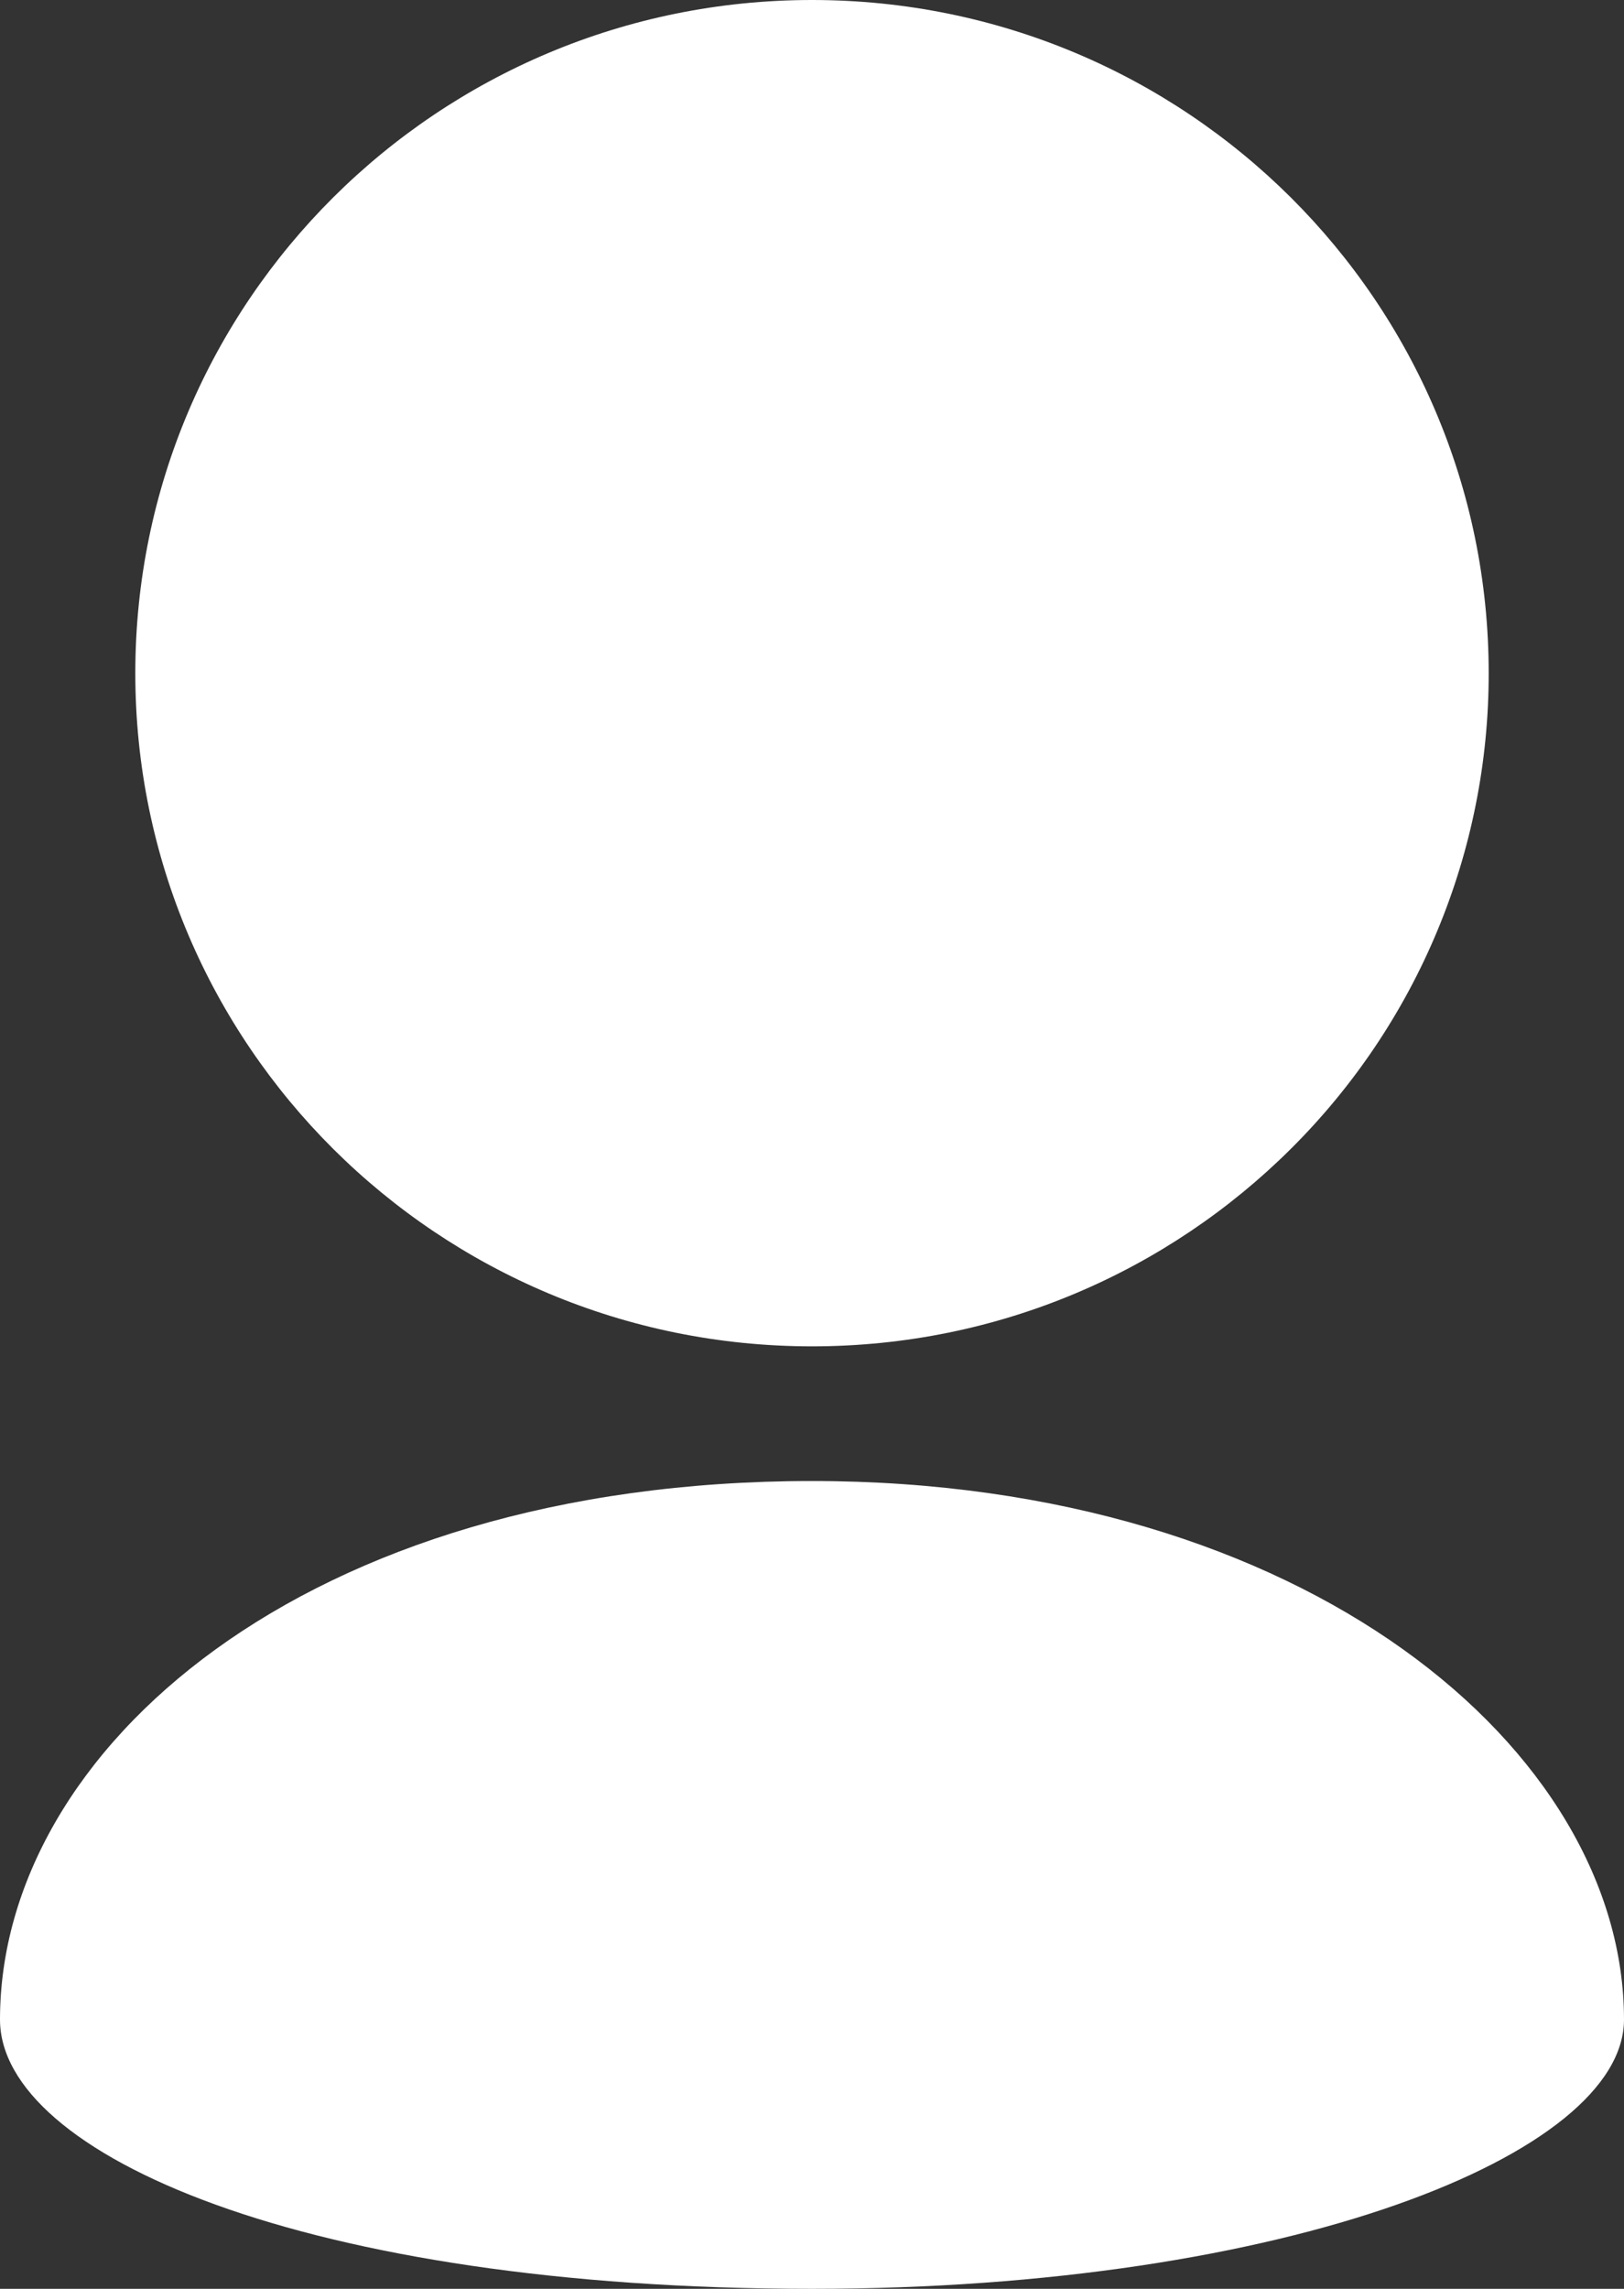 <svg width="22" height="31" viewBox="0 0 22 31" fill="none" xmlns="http://www.w3.org/2000/svg">
<rect x="0" y="0" width="22" height="31" fill="#333333" stroke="none"/>
<path d="M20.167 9.118C20.167 6.599 19.14 4.32 17.483 2.671C15.823 1.021 13.532 0 11 0C8.468 0 6.176 1.021 4.517 2.671C2.86 4.32 1.833 6.599 1.833 9.118C1.833 11.636 2.86 13.915 4.517 15.564C6.176 17.214 8.468 18.235 11 18.235C13.532 18.235 15.823 17.214 17.483 15.564C18.335 14.718 19.011 13.713 19.471 12.607C19.932 11.501 20.168 10.315 20.167 9.118ZM0 27.353C0 29.177 4.125 31 11 31C17.45 31 22 29.177 22 27.353C22 23.706 17.684 20.059 11 20.059C4.125 20.059 0 23.706 0 27.353Z" fill="white"/>
</svg>
